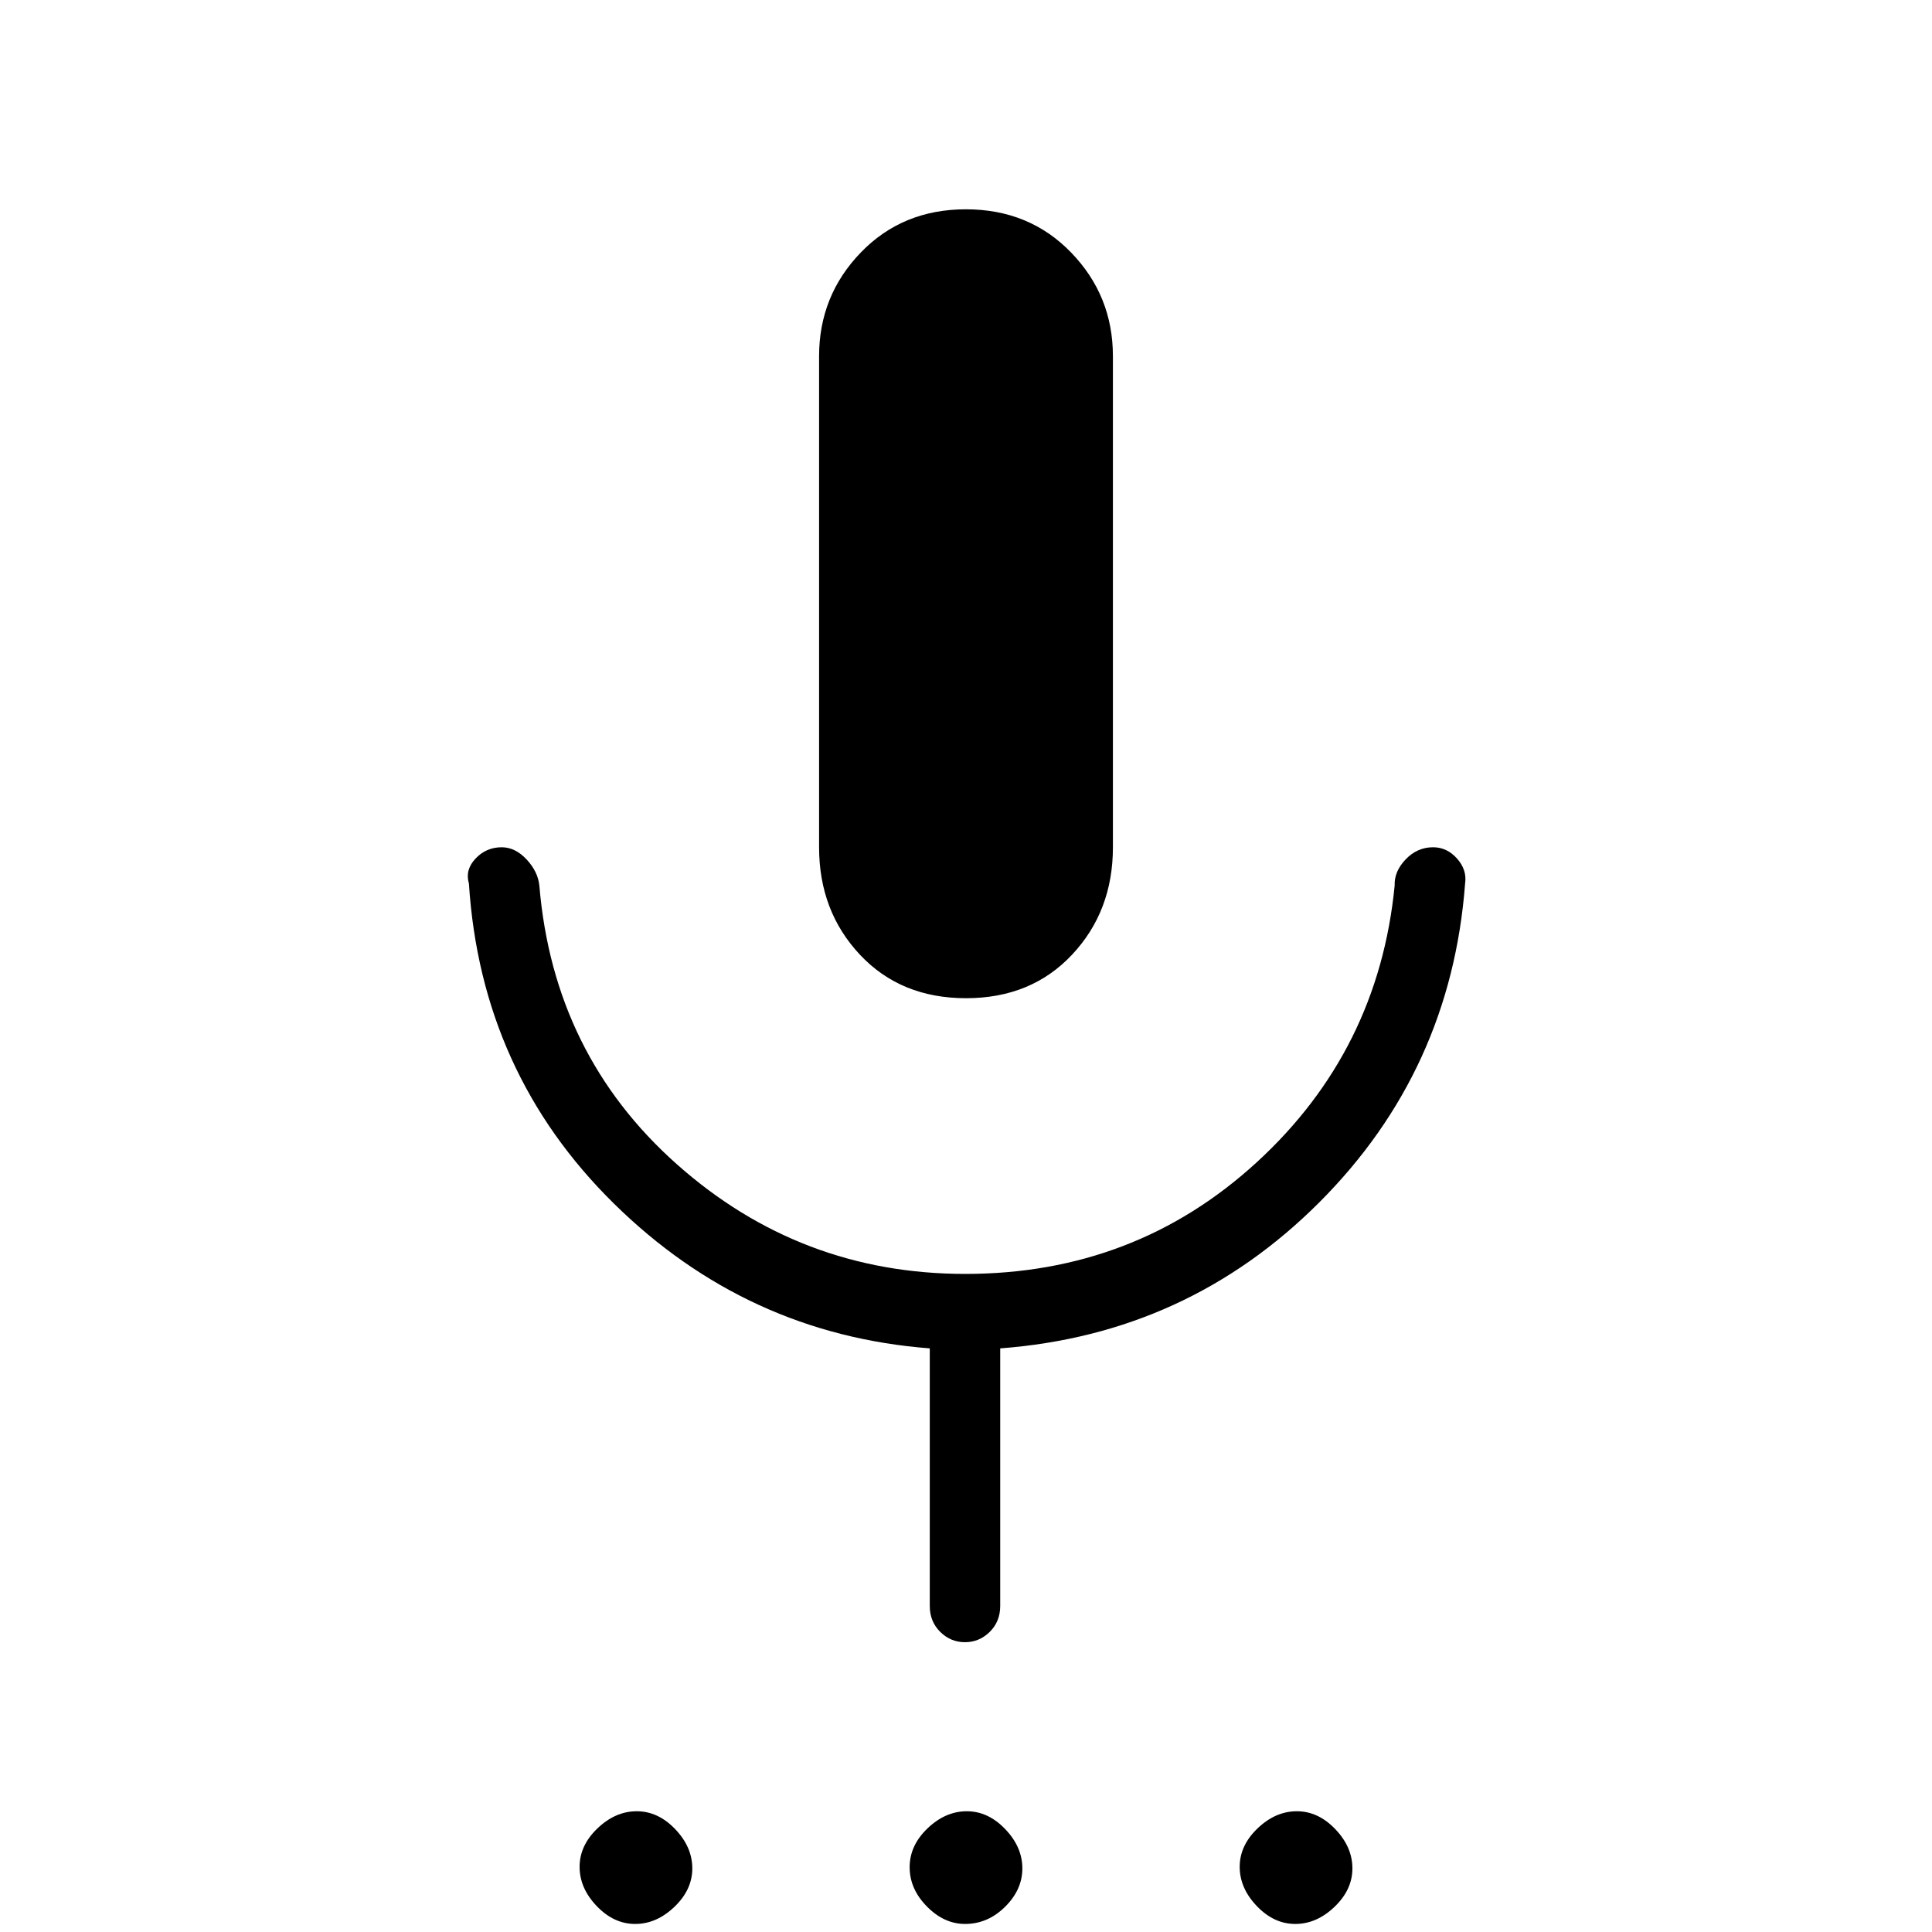 <svg xmlns="http://www.w3.org/2000/svg" height="48" viewBox="0 -960 960 960" width="48"><path d="M315.61-4Q305-4 296.5-12.89q-8.5-8.88-8.5-19.5 0-10.61 8.89-19.11 8.88-8.5 19.5-8.5 10.61 0 19.11 8.89 8.5 8.88 8.5 19.5 0 10.61-8.89 19.11-8.88 8.5-19.5 8.5Zm163.92 0q-10.42 0-18.97-8.69-8.56-8.7-8.56-19.5 0-10.81 8.89-19.31 8.88-8.5 19.5-8.5 10.61 0 19.11 8.89 8.5 8.88 8.5 19.5 0 10.61-8.61 19.11-8.6 8.5-19.86 8.5Zm164.08 0Q633-4 624.5-12.89q-8.5-8.88-8.5-19.5 0-10.61 8.89-19.11 8.88-8.5 19.5-8.5 10.61 0 19.11 8.89 8.5 8.88 8.5 19.5 0 10.61-8.89 19.11-8.88 8.5-19.5 8.5ZM480-464q-32.42 0-52.71-21.63Q407-507.25 407-539v-244q0-30.08 20.73-51.54Q448.47-856 479.94-856q31.48 0 52.27 21.46Q553-813.08 553-783v244q0 31.75-20.29 53.37Q512.42-464 480-464Zm-18 302v-128q-91-7-157-72t-72-159q-2-6.76 3.29-12.38 5.3-5.62 13-5.62 6.71 0 12.34 6.01 5.63 6.02 6.37 12.99 7 84 68.31 138.5 61.3 54.5 143.34 54.5 84.35 0 144.85-55.5T693-520q-.28-6.97 5.47-12.99 5.75-6.01 13.64-6.01 6.89 0 11.89 5.62 5 5.62 4 12.38-7 93-72.5 158.5T497-290v128q0 7.73-5.19 12.86-5.2 5.14-12.32 5.14t-12.31-5.14Q462-154.27 462-162Z"/></svg>
